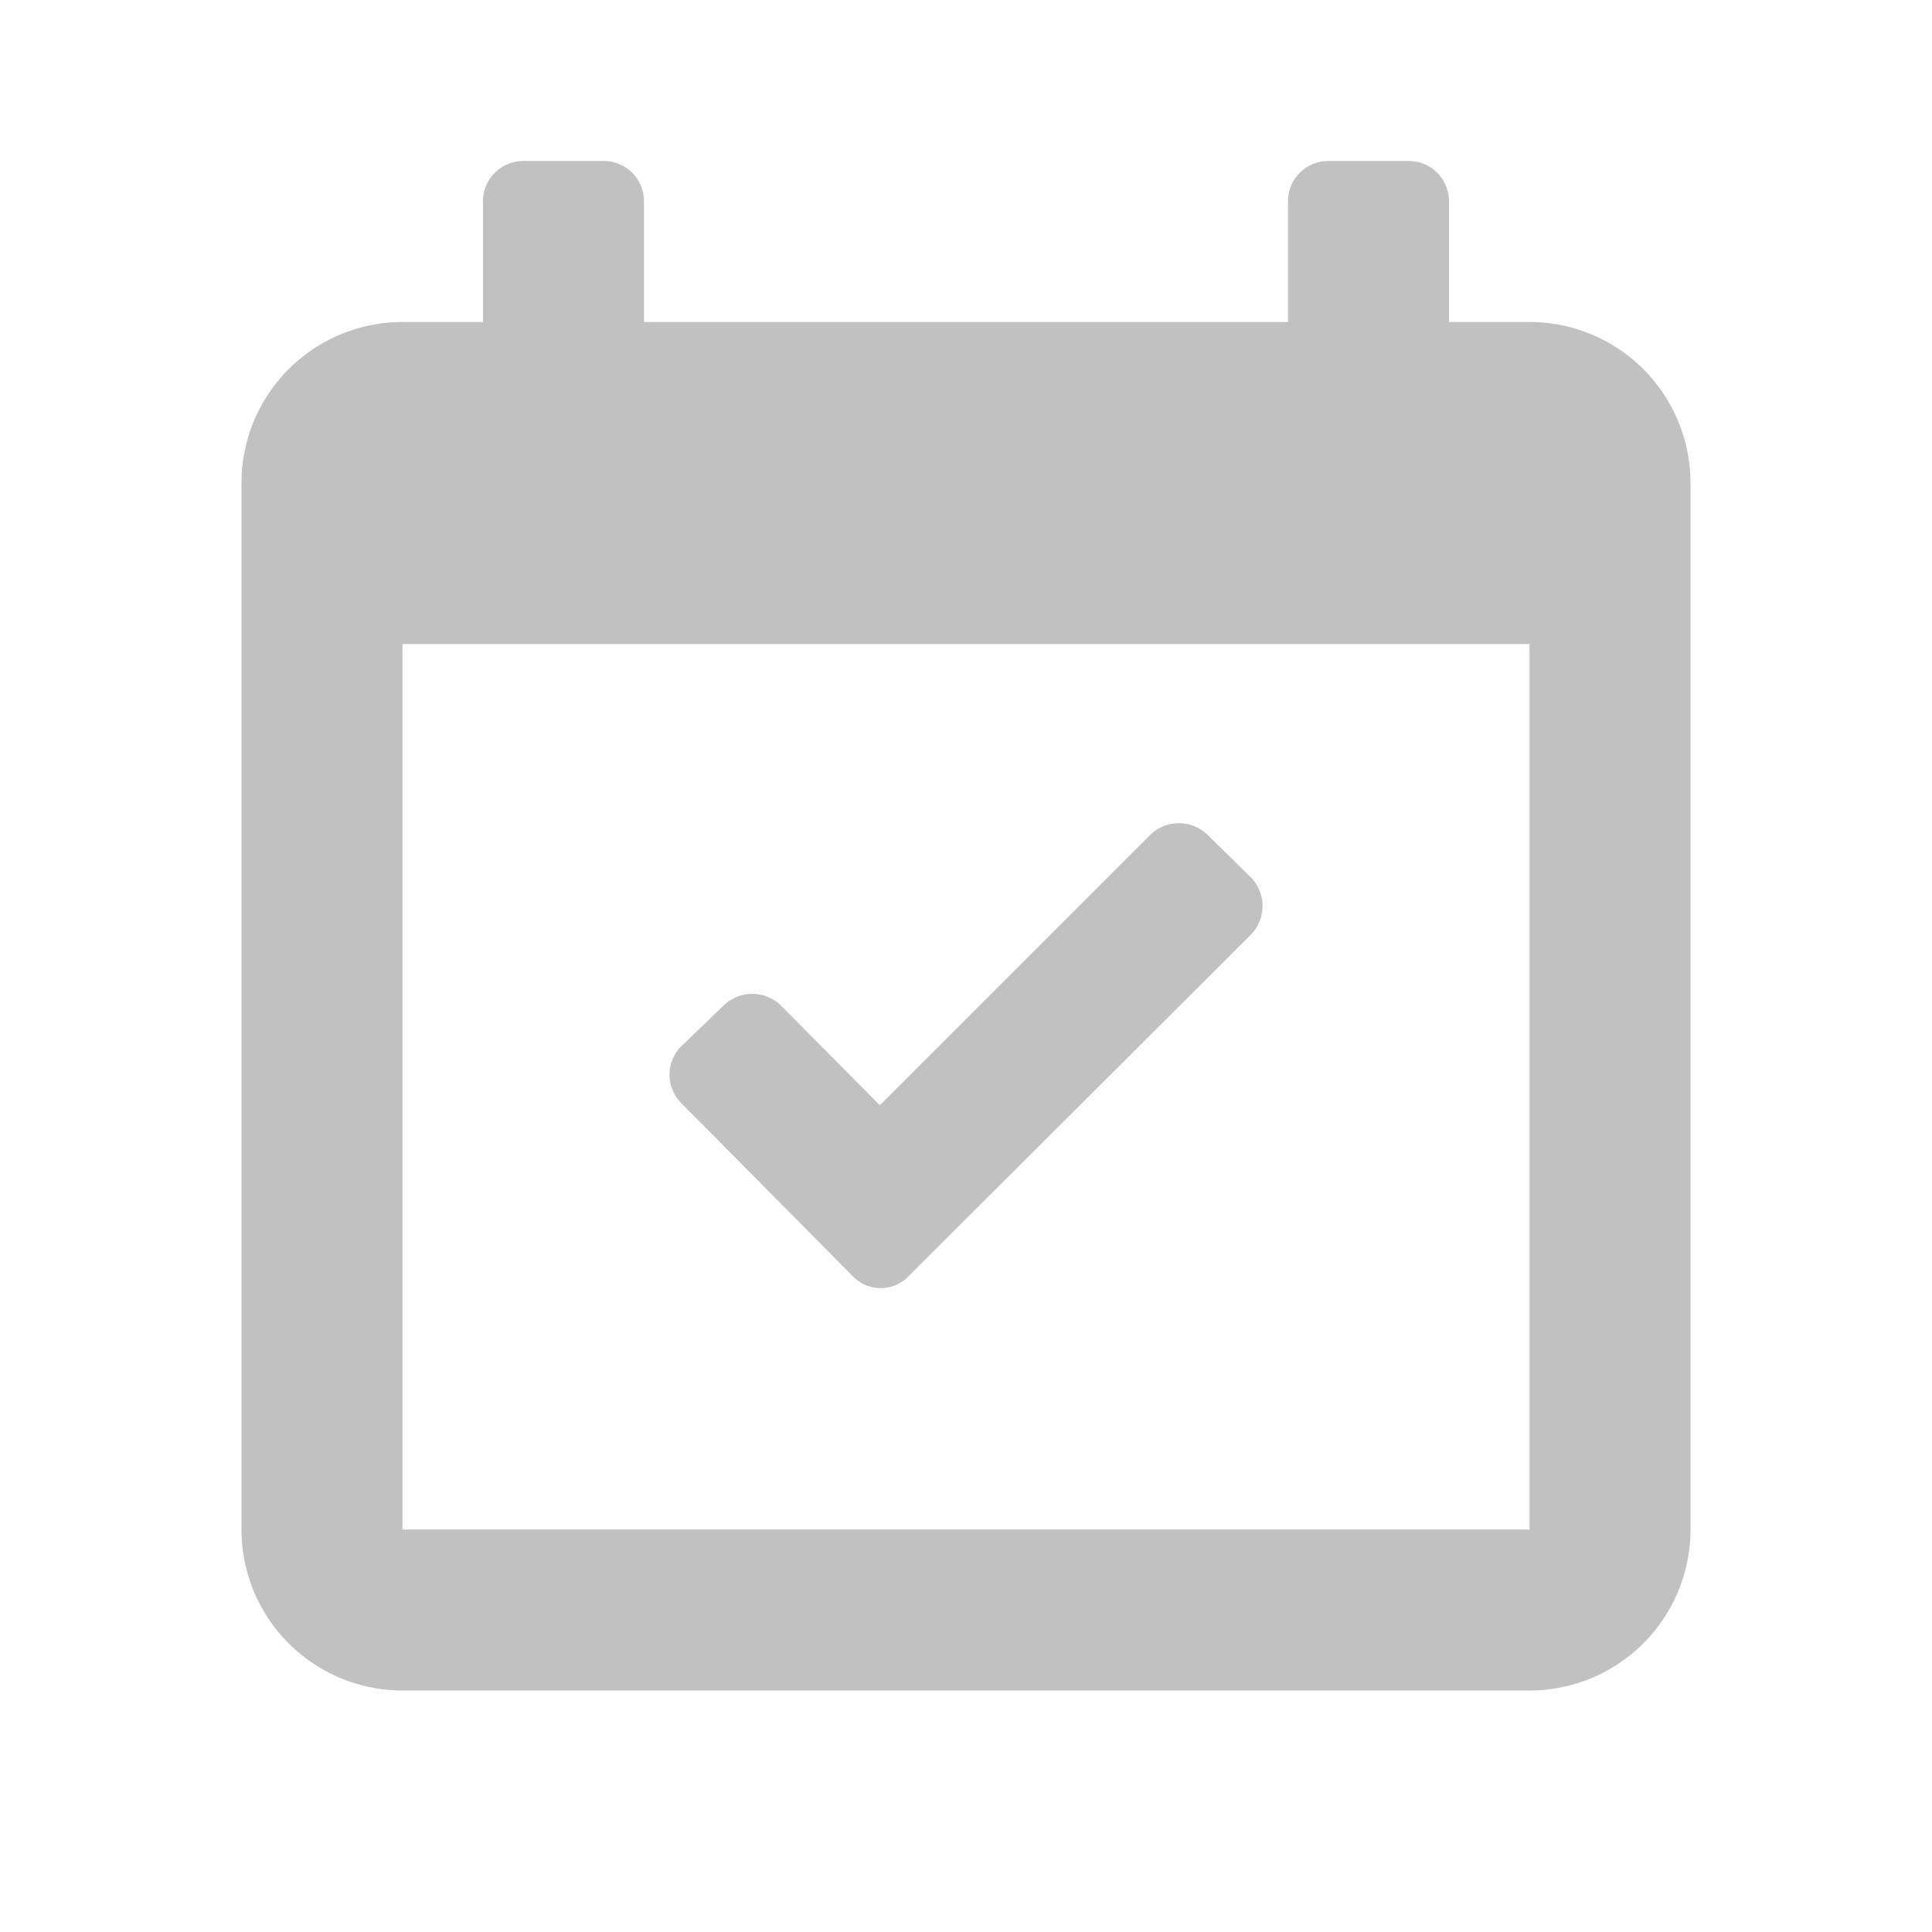 <svg class="svg-icon" style="width: 1em; height: 1em;vertical-align: middle;fill: currentColor;overflow: hidden;" viewBox="0 0 1024 1024" version="1.1" xmlns="http://www.w3.org/2000/svg"><path fill="#C1C1C1" d="M810.667 170.667h-42.667V106.667a21.333 21.333 0 0 0-21.333-21.333h-42.667a21.333 21.333 0 0 0-21.333 21.333V170.667H341.333V106.667a21.333 21.333 0 0 0-21.333-21.333h-42.667a21.333 21.333 0 0 0-21.333 21.333V170.667H213.333a85.333 85.333 0 0 0-85.333 85.333v554.667a85.333 85.333 0 0 0 85.333 85.333h597.333a85.333 85.333 0 0 0 85.333-85.333V256a85.333 85.333 0 0 0-85.333-85.333z m0 640H213.333V341.333h597.333z m-358.827-134.4a20.48 20.48 0 0 0 29.867 0l181.333-180.907a21.76 21.76 0 0 0 0-30.293l-23.04-22.613a21.76 21.76 0 0 0-30.293 0l-143.36 143.36-52.48-52.907a21.76 21.76 0 0 0-30.293 0l-22.613 21.76a21.333 21.333 0 0 0 0 29.867z"  /></svg>